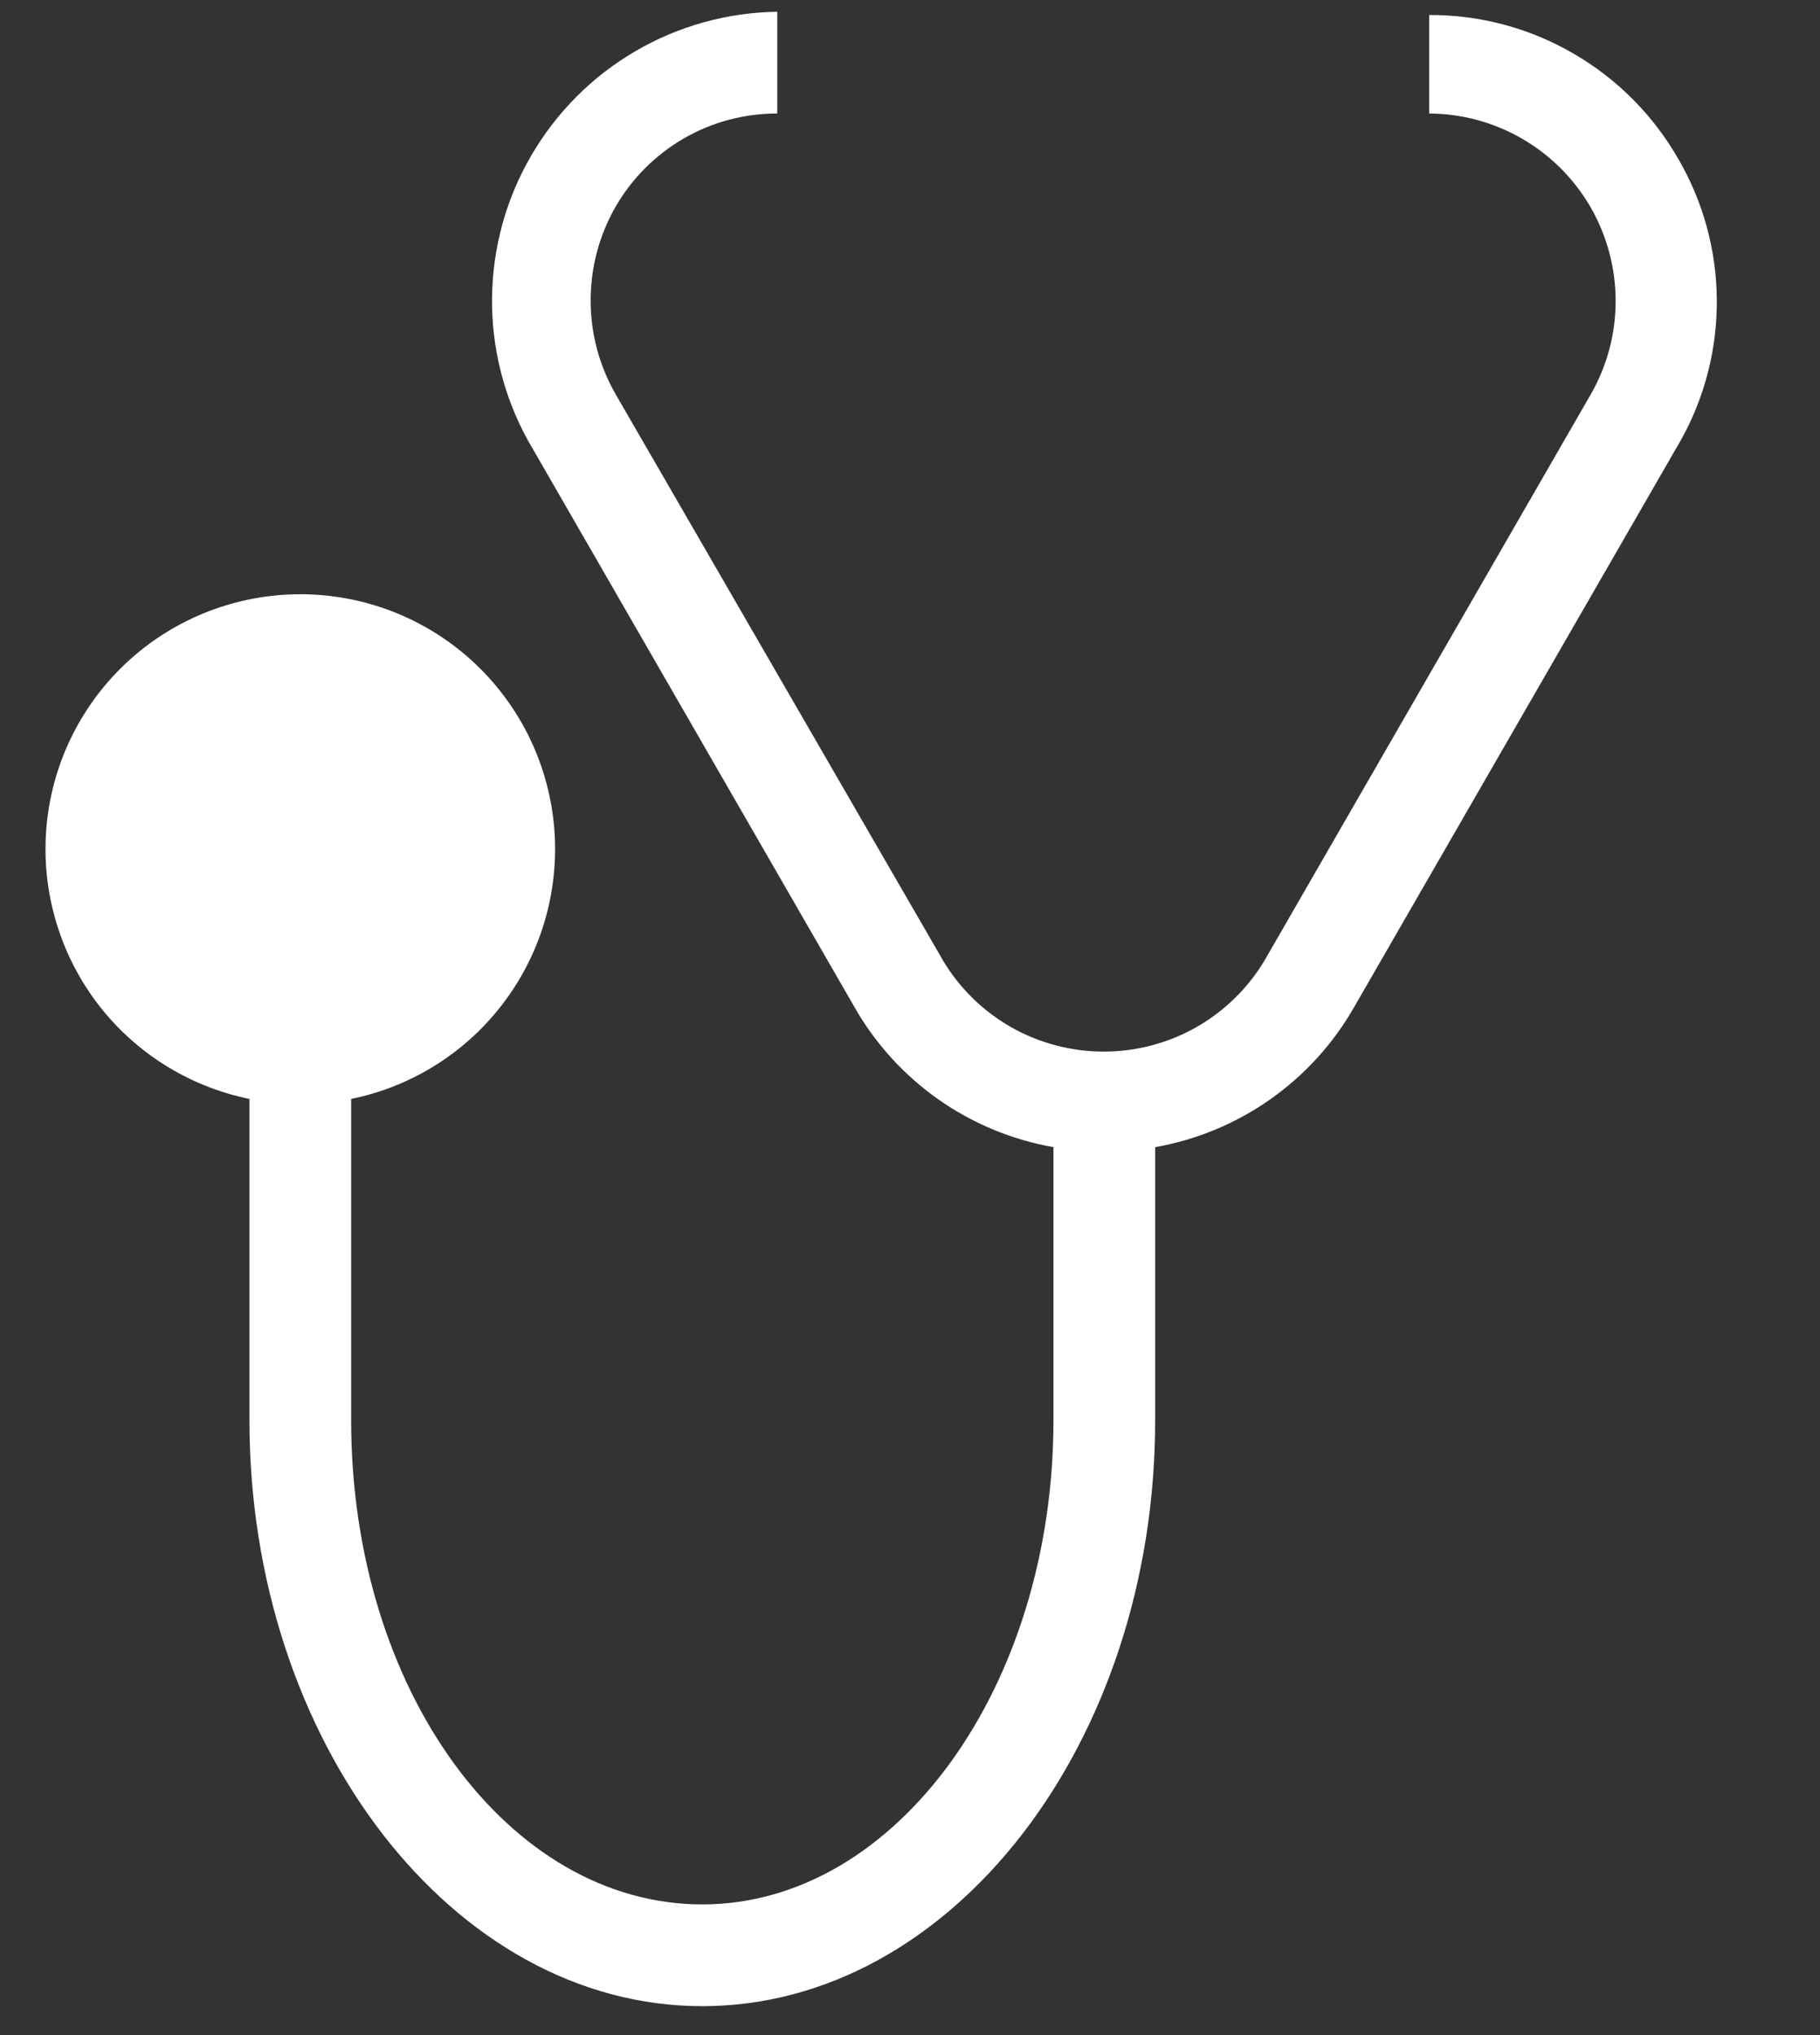<svg width="17" height="19" viewBox="0 0 17 19" fill="none" xmlns="http://www.w3.org/2000/svg">
<rect x="0" y="0" width="17" height="19" fill="#333333" stroke="none"/>
<path d="M15.68 1.49C15.446 1.079 15.107 0.737 14.697 0.5C14.288 0.262 13.823 0.138 13.35 0.14V1.06C13.656 1.061 13.956 1.143 14.221 1.297C14.485 1.45 14.705 1.671 14.858 1.936C15.01 2.201 15.091 2.502 15.091 2.808C15.092 3.114 15.012 3.414 14.86 3.68L11.81 8.97C11.654 9.229 11.434 9.443 11.171 9.592C10.909 9.74 10.612 9.818 10.31 9.818C10.008 9.818 9.711 9.74 9.448 9.592C9.185 9.443 8.965 9.229 8.81 8.97L5.75 3.68C5.597 3.414 5.517 3.112 5.517 2.805C5.517 2.498 5.597 2.196 5.75 1.93C5.903 1.665 6.123 1.445 6.388 1.292C6.653 1.139 6.954 1.059 7.26 1.06V0.11C6.794 0.116 6.337 0.243 5.935 0.478C5.532 0.713 5.198 1.048 4.963 1.451C4.728 1.853 4.602 2.31 4.596 2.776C4.59 3.242 4.705 3.701 4.93 4.11L7.98 9.4C8.174 9.742 8.442 10.036 8.763 10.263C9.085 10.489 9.452 10.642 9.84 10.71V13.26C9.84 15.75 8.37 17.78 6.56 17.78C4.75 17.78 3.28 15.78 3.28 13.26V10.26C3.858 10.142 4.372 9.814 4.721 9.339C5.071 8.864 5.232 8.276 5.173 7.689C5.114 7.102 4.839 6.558 4.401 6.162C3.964 5.767 3.395 5.548 2.805 5.548C2.215 5.548 1.646 5.767 1.209 6.162C0.771 6.558 0.496 7.102 0.437 7.689C0.378 8.276 0.539 8.864 0.888 9.339C1.238 9.814 1.752 10.142 2.33 10.26V13.26C2.33 16.26 4.23 18.73 6.56 18.73C8.89 18.73 10.79 16.27 10.79 13.26V10.71C11.177 10.642 11.545 10.489 11.866 10.263C12.188 10.036 12.455 9.742 12.65 9.4L15.7 4.11C15.924 3.709 16.04 3.257 16.036 2.797C16.033 2.338 15.91 1.887 15.68 1.49Z" fill="white"/>
</svg>
